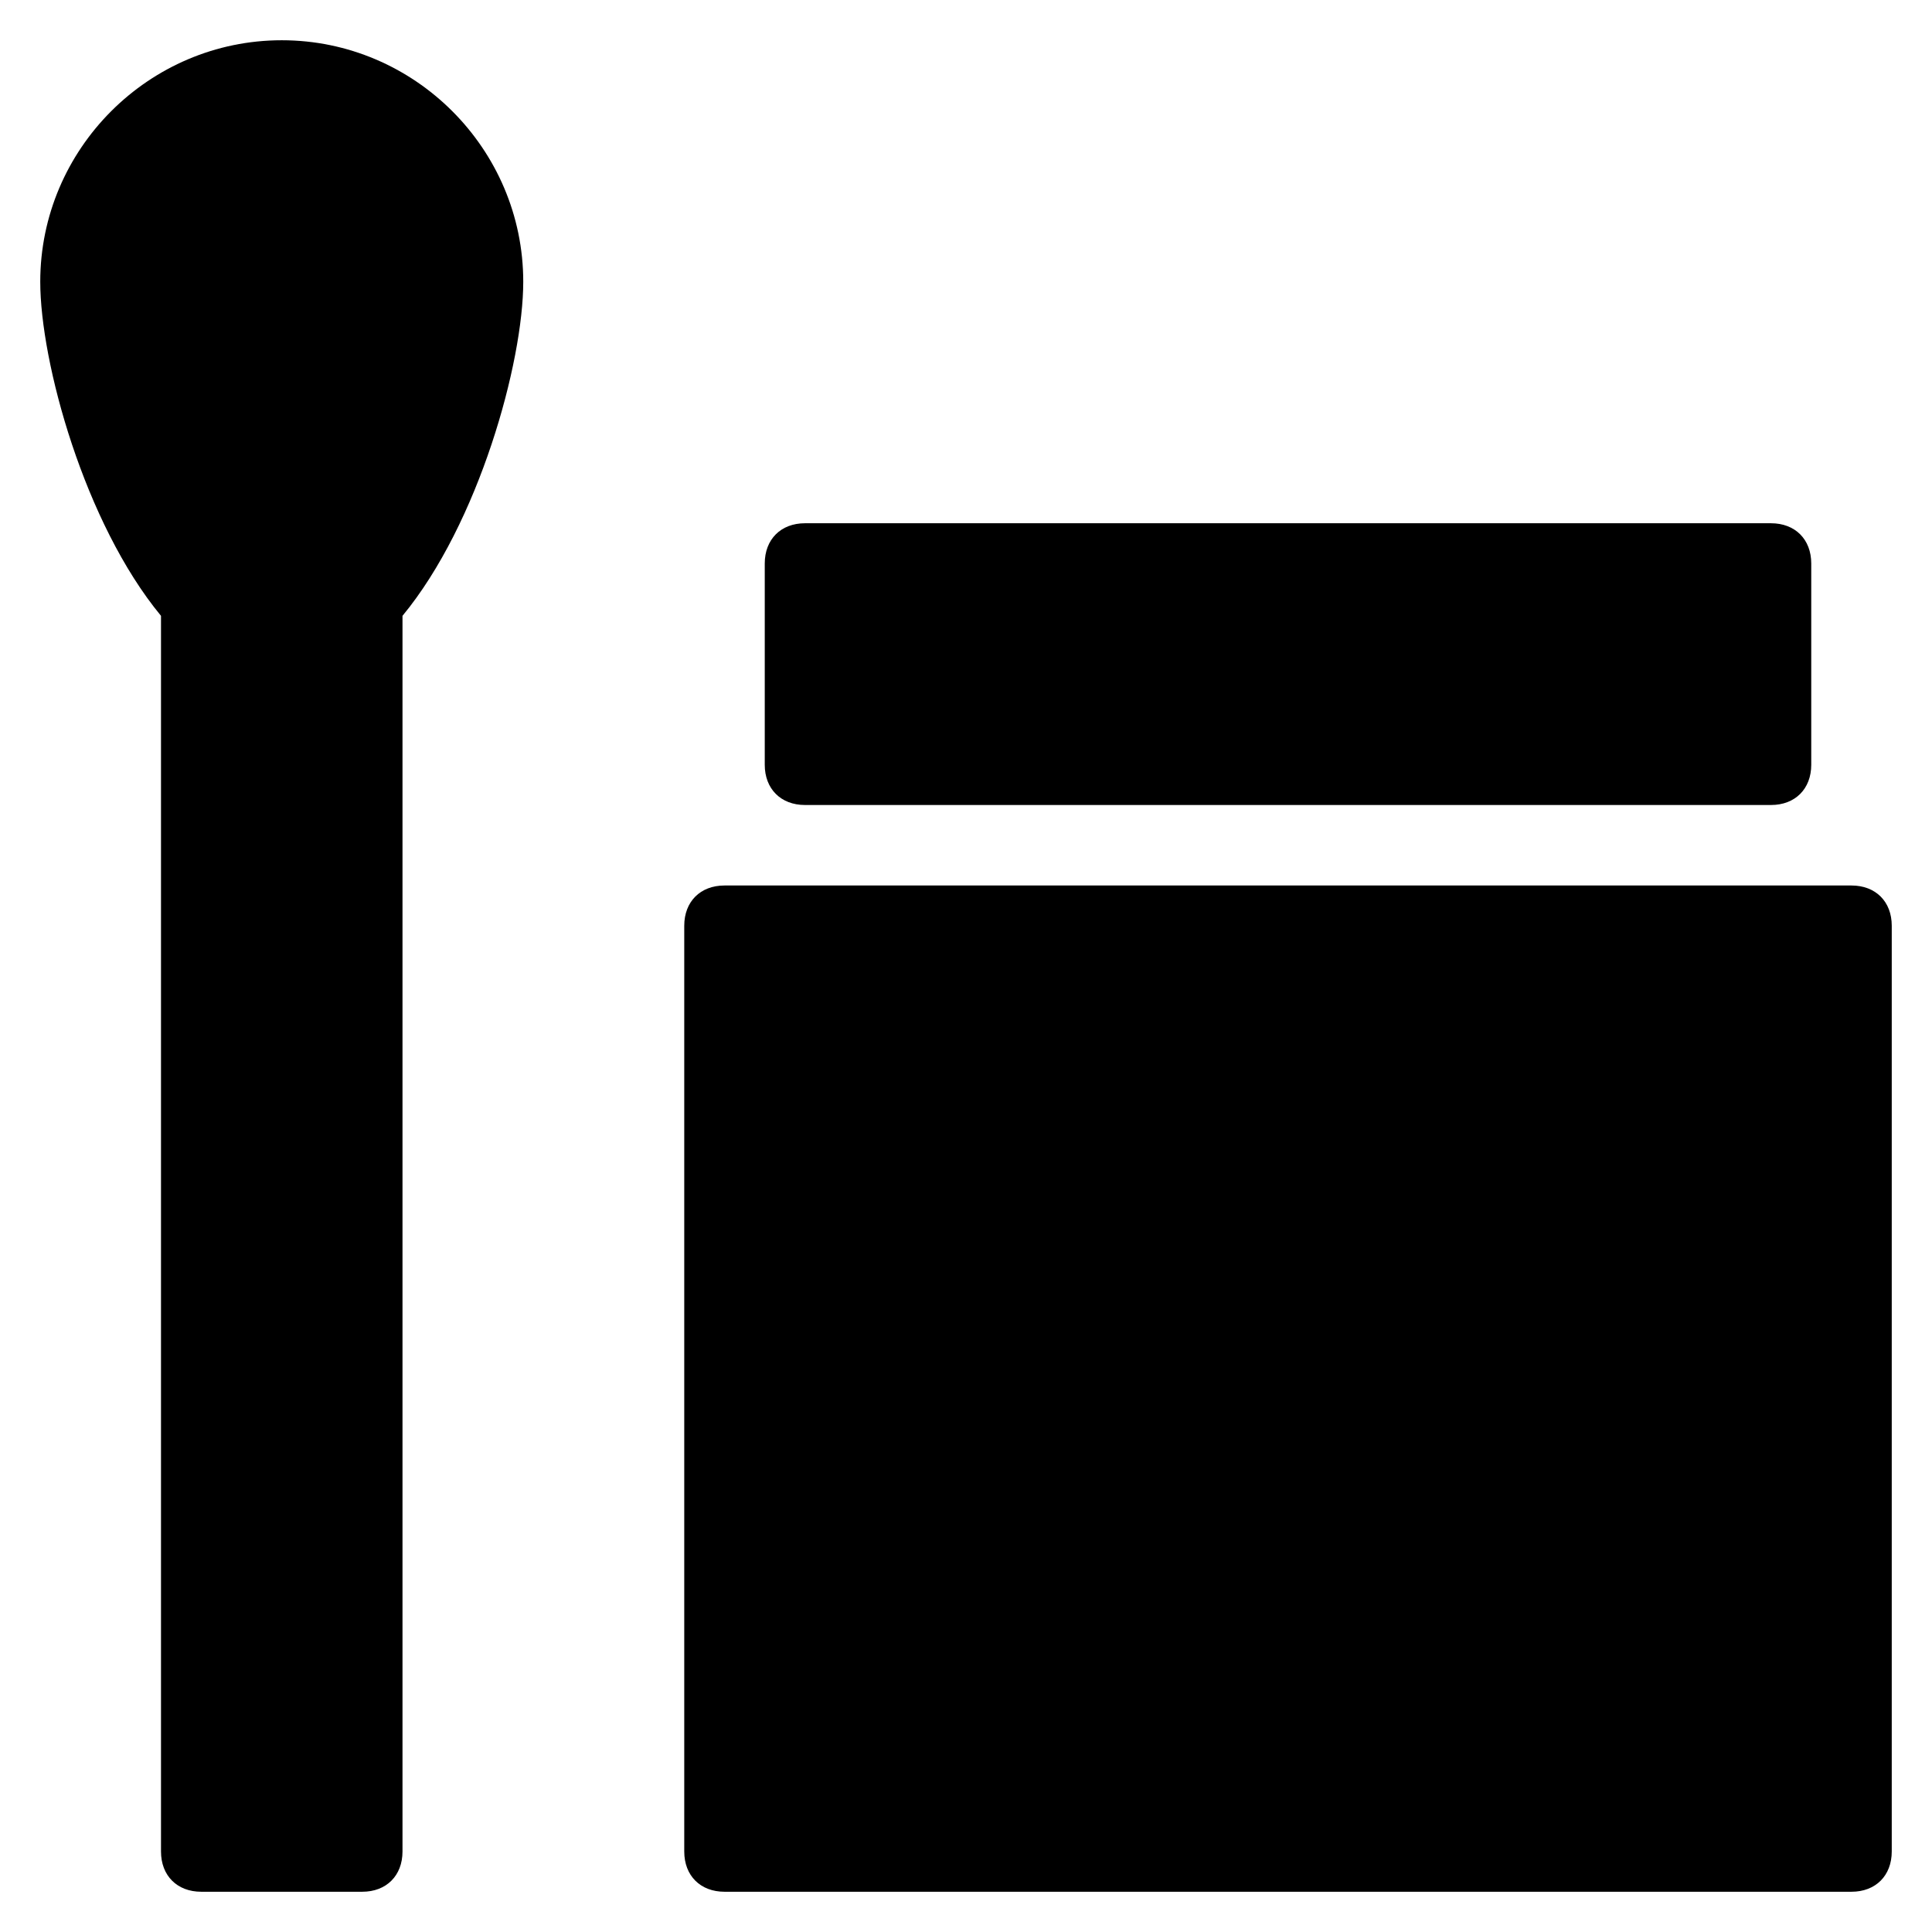 <?xml version="1.0" encoding="utf-8"?>
<!-- Generator: Adobe Illustrator 19.1.0, SVG Export Plug-In . SVG Version: 6.00 Build 0)  -->
<!DOCTYPE svg PUBLIC "-//W3C//DTD SVG 1.1//EN" "http://www.w3.org/Graphics/SVG/1.1/DTD/svg11.dtd">
<svg version="1.1" id="Layer_1" xmlns="http://www.w3.org/2000/svg" xmlns:xlink="http://www.w3.org/1999/xlink" x="0px" y="0px"
	 width="48px" height="48px" viewBox="0 0 48 48" enable-background="new 0 0 48 48" xml:space="preserve">
<path d="M20,20h24c0.6,0,1-0.4,1-1v-5c0-0.6-0.4-1-1-1H20c-0.6,0-1,0.4-1,1v5C19,19.6,19.4,20,20,20z"/>
<path d="M46,22H18c-0.6,0-1,0.4-1,1v23c0,0.6,0.4,1,1,1h28c0.6,0,1-0.4,1-1V23C47,22.4,46.6,22,46,22z"/>
<path id="color_73_" d="M7,1C3.7,1,1,3.7,1,7c0,2,1.1,6,3,8.3V46c0,0.6,0.4,1,1,1h4c0.6,0,1-0.4,1-1V15.3C11.9,13,13,9,13,7
	C13,3.7,10.3,1,7,1z"/>
</svg>
